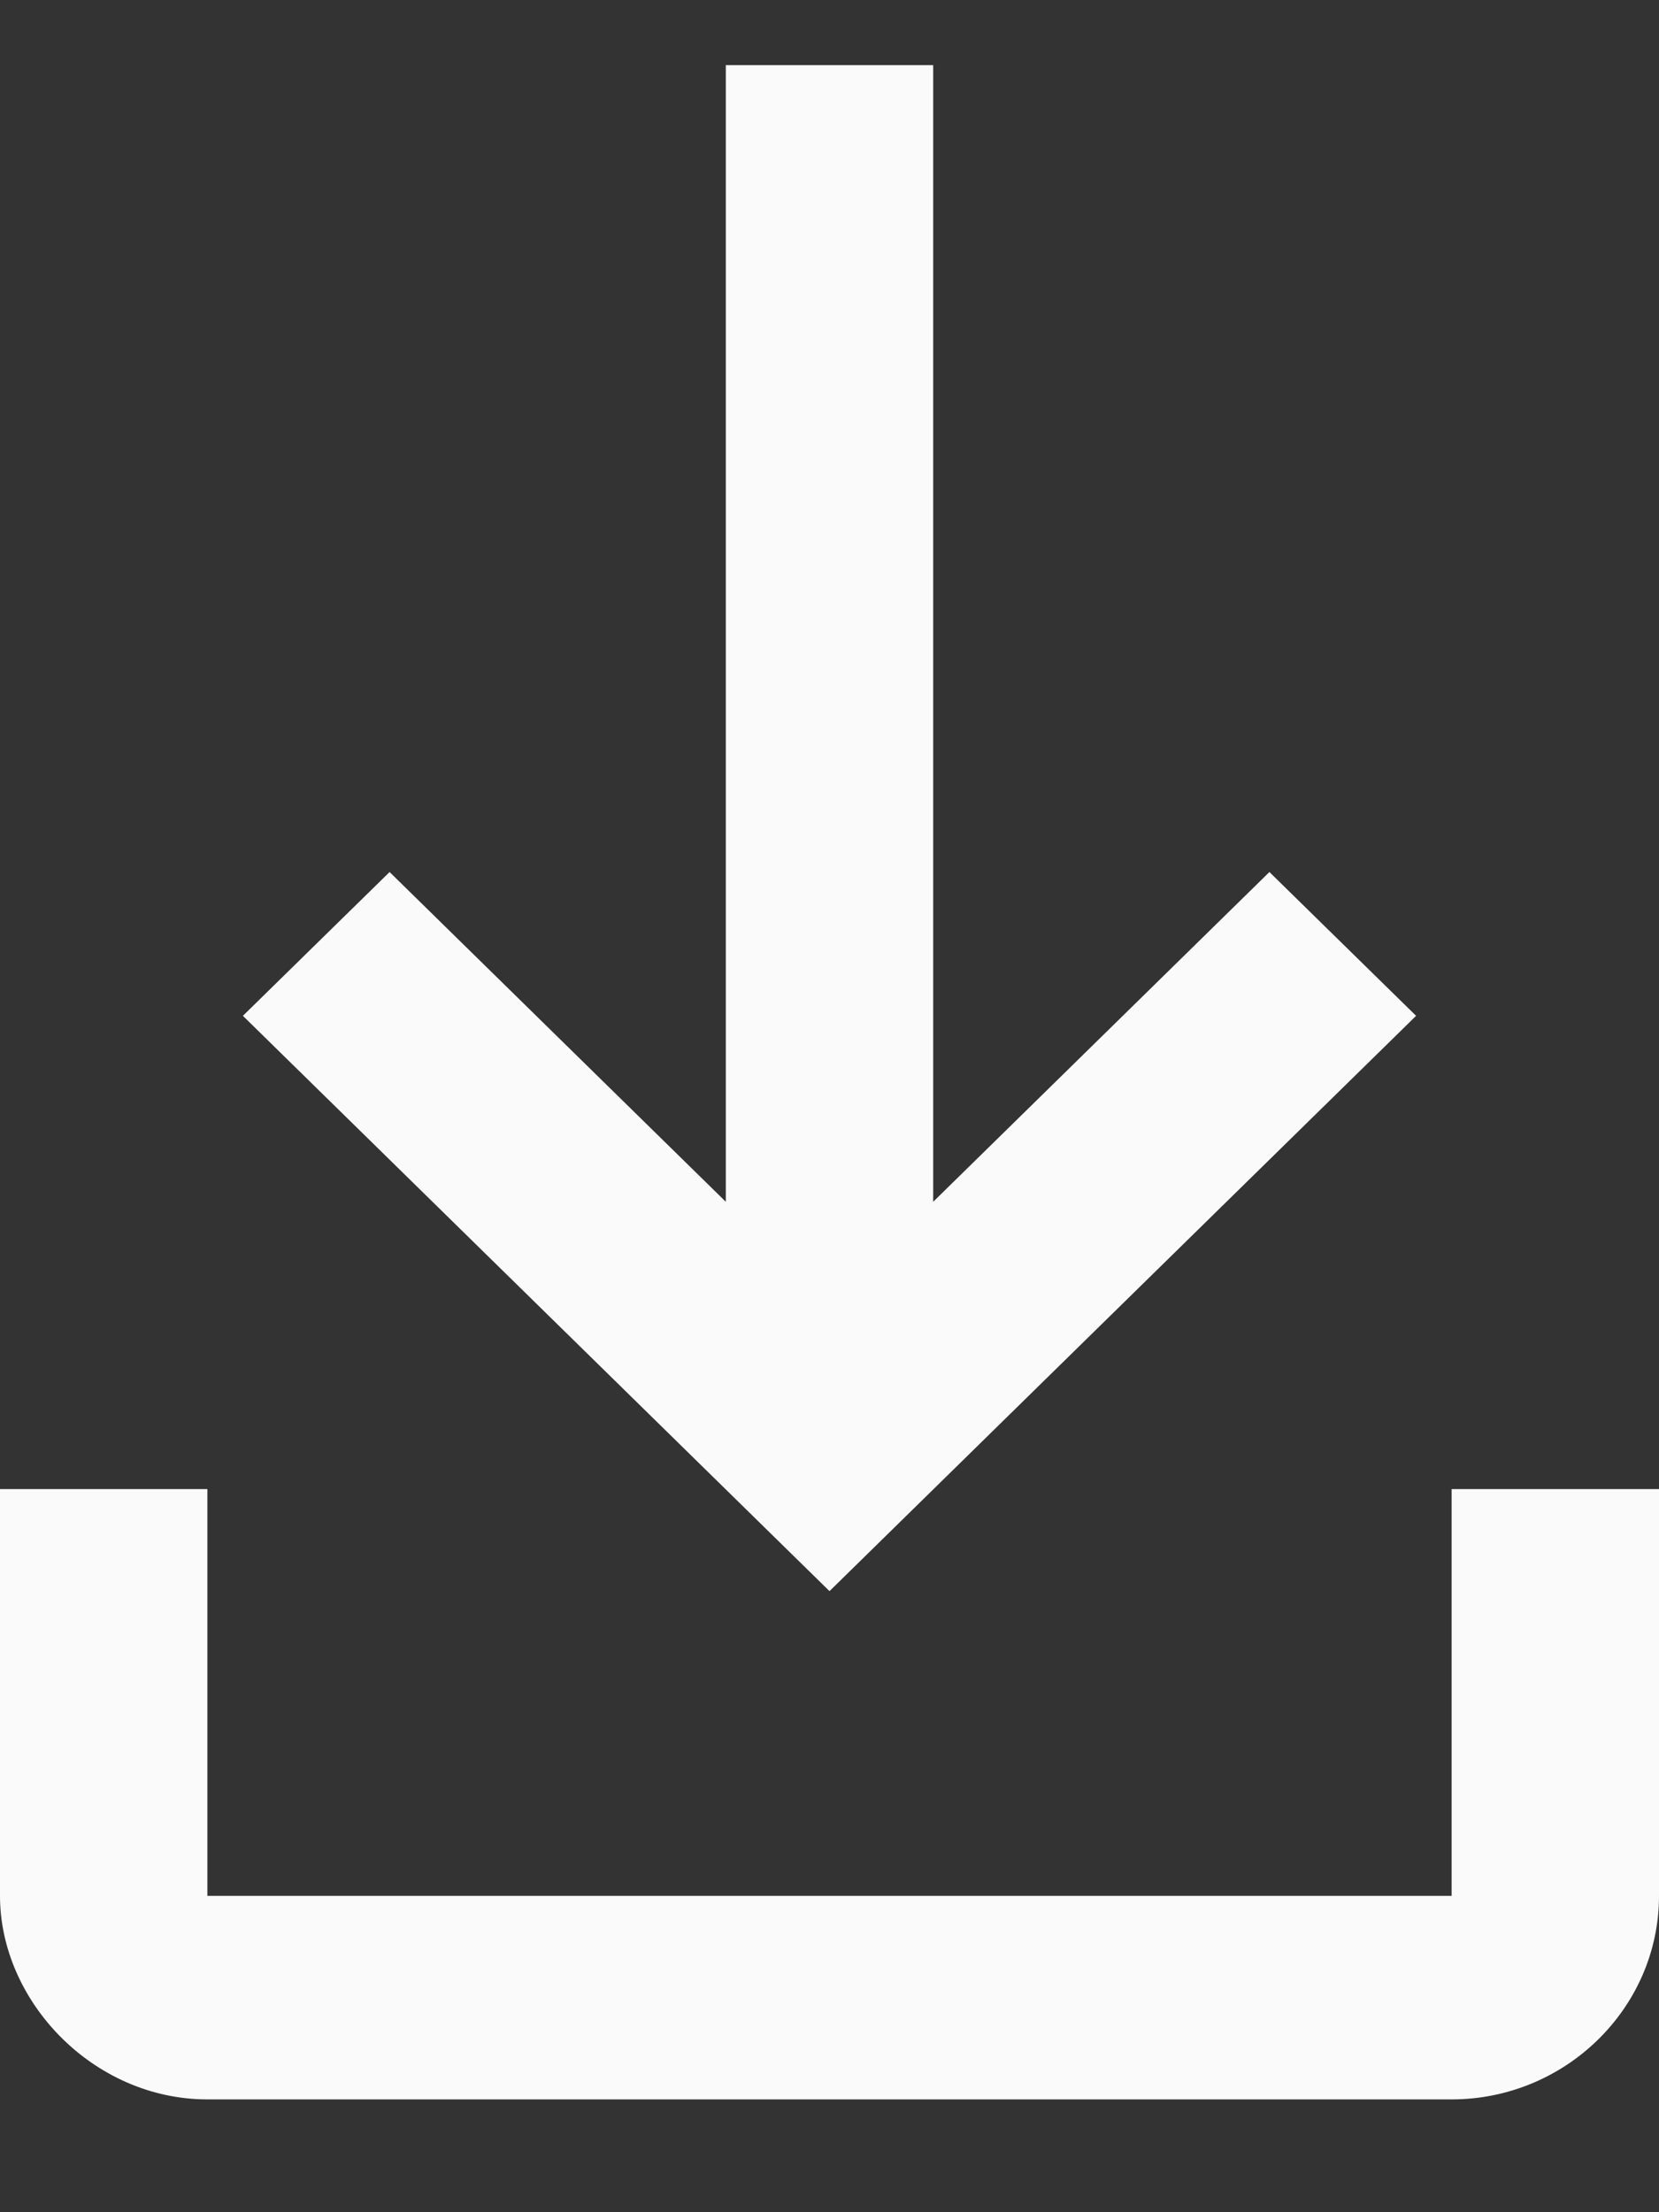 <svg width="12" height="16" viewBox="0 0 12 16" fill="none" xmlns="http://www.w3.org/2000/svg">
<rect x="0" y="0" width="12" height="16" fill="#333333" stroke="none"/>
<path fill-rule="evenodd" clip-rule="evenodd" d="M6.75 8.692L9.182 6.307L10.243 7.347L6 11.508L1.757 7.347L2.818 6.307L5.25 8.692V0.471H6.75V8.692ZM0 10.77H1.5V13.712H10.5V10.77H12V13.712C12 14.521 11.325 15.184 10.5 15.184H1.5C0.675 15.184 0 14.475 0 13.712V10.77Z" fill="#FAFAFA"/>
</svg>
